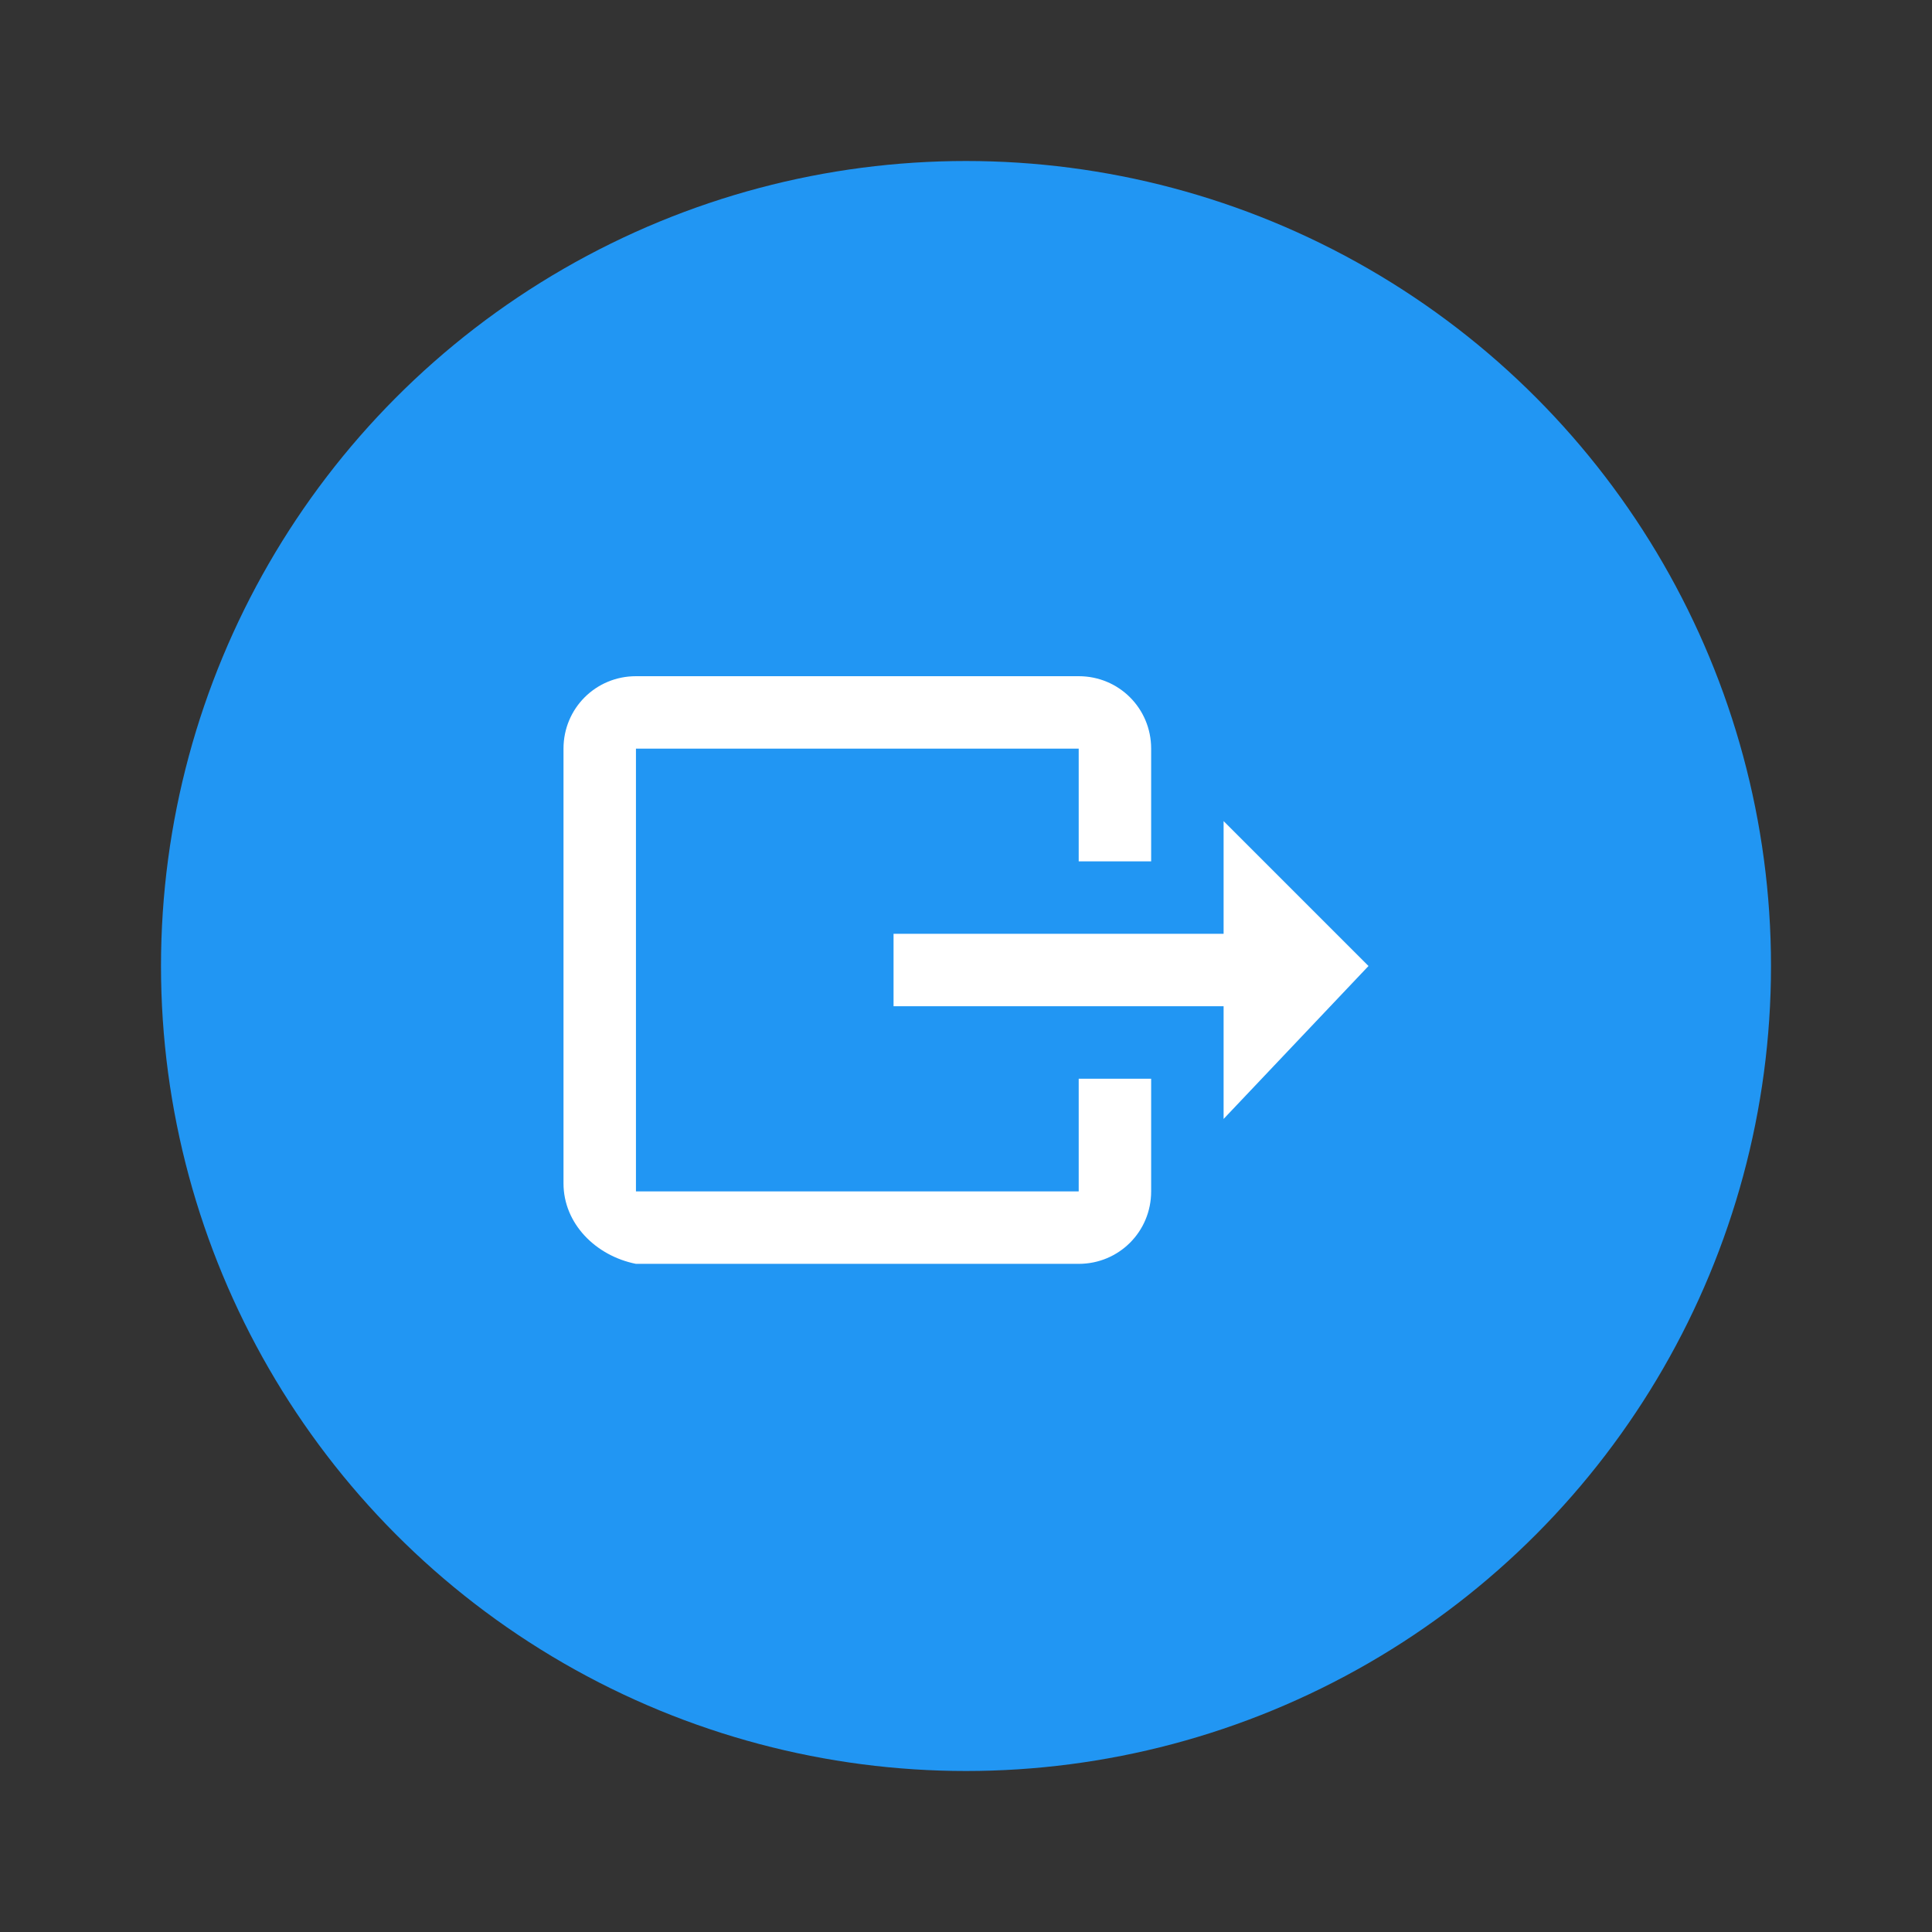 <?xml version="1.0" encoding="utf-8"?>
<!-- Generator: Adobe Illustrator 19.0.0, SVG Export Plug-In . SVG Version: 6.00 Build 0)  -->
<svg version="1.1" id="Layer_5" xmlns="http://www.w3.org/2000/svg" xmlns:xlink="http://www.w3.org/1999/xlink" x="0px" y="0px"
	 viewBox="0 0 24 24" style="enable-background:new 0 0 24 24;" xml:space="preserve">
<rect x="0" y="0" width="24" height="24" fill="#333333" stroke="none"/>
<style type="text/css">
	.st0{fill:#2196F3;}
	.st1{fill:#FFFFFF;}
</style>
<g id="XMLID_3_">
	<circle id="XMLID_6667_" class="st0" cx="12" cy="12" r="10"/>
	<path id="XMLID_4829_" class="st1" d="M17,12l-1.8-1.8v1.4h-4.1v0.9h4.1v1.4 M7,14.7V9.3c0-0.5,0.4-0.9,0.9-0.9h5.5
		c0.5,0,0.9,0.4,0.9,0.9v1.4h-0.9V9.3H7.9v5.5h5.5v-1.4h0.9v1.4c0,0.5-0.4,0.9-0.9,0.9H7.9C7.4,15.6,7,15.2,7,14.7z"/>
</g>
</svg>
